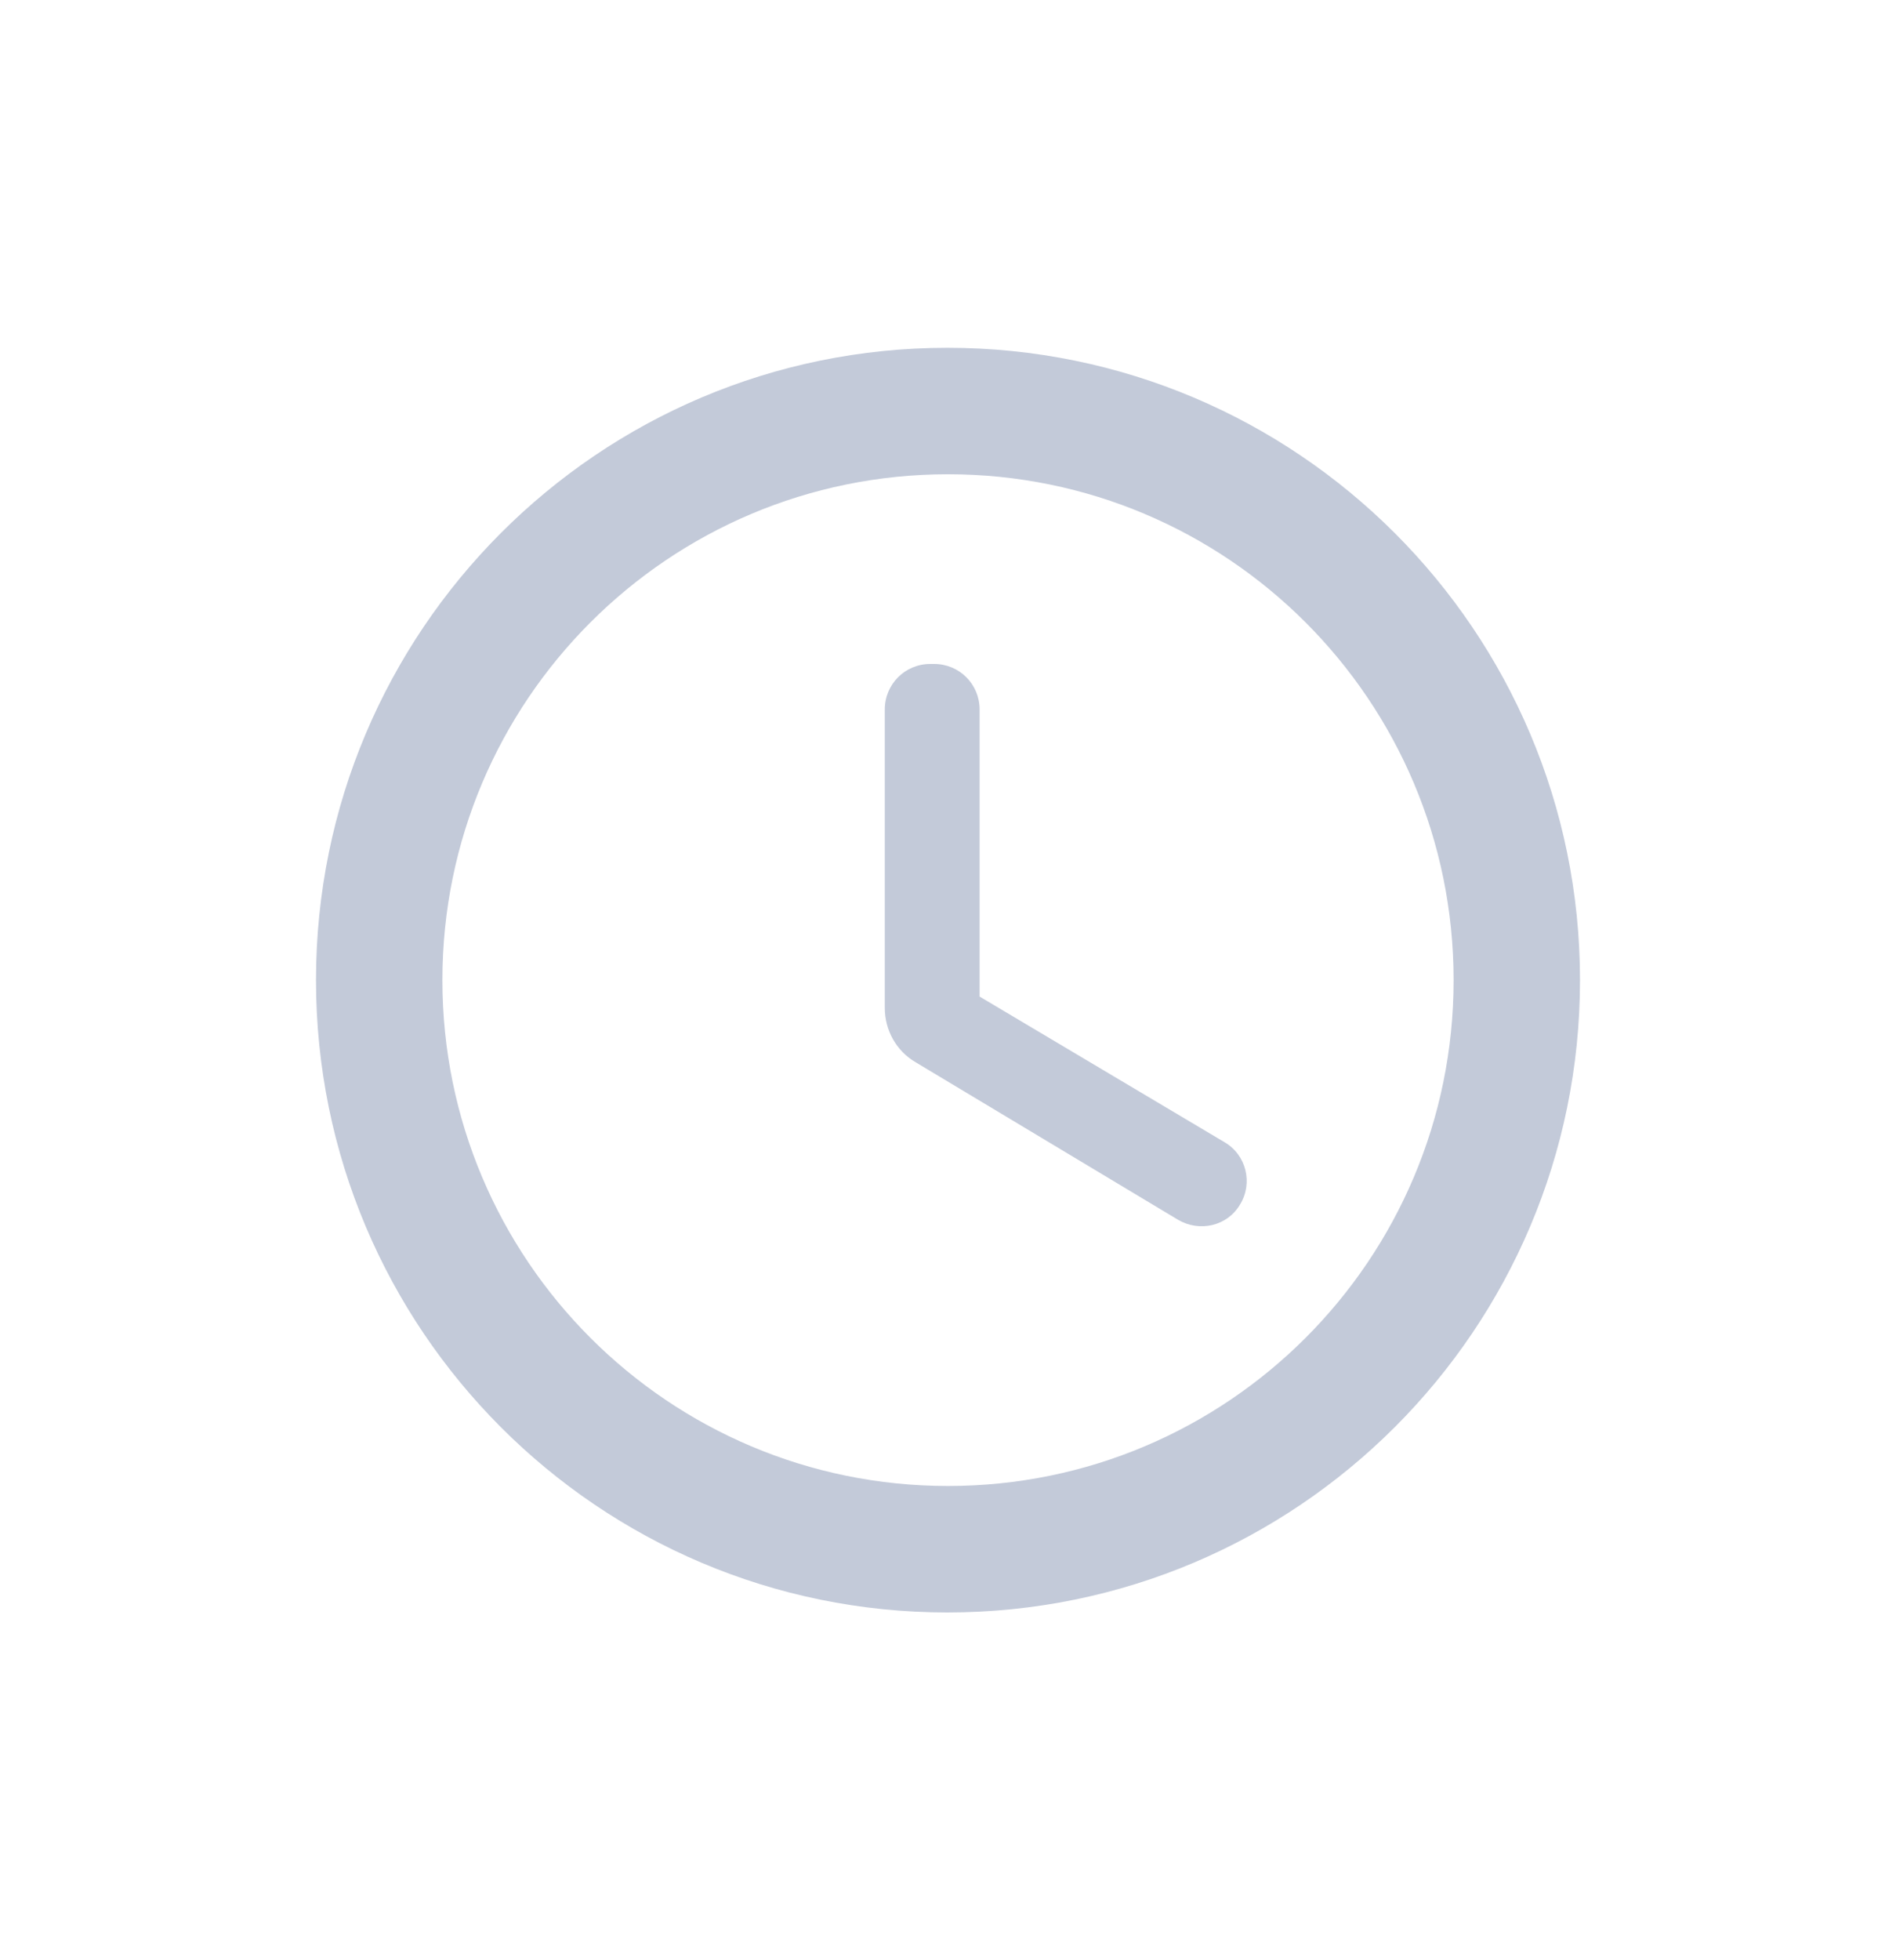 <svg width="30" height="31" viewBox="0 0 30 31" fill="none" xmlns="http://www.w3.org/2000/svg">
<path fill-rule="evenodd" clip-rule="evenodd" d="M14.99 5.5C9.47 5.5 5 9.98 5 15.5C5 21.02 9.47 25.5 14.99 25.5C20.52 25.5 25 21.02 25 15.5C25 9.98 20.52 5.5 14.99 5.5ZM15 23.5C10.58 23.5 7 19.92 7 15.5C7 11.08 10.58 7.5 15 7.5C19.42 7.5 23 11.08 23 15.5C23 19.92 19.42 23.5 15 23.5ZM14.78 10.5H14.72C14.32 10.5 14 10.82 14 11.22V15.94C14 16.29 14.18 16.62 14.49 16.8L18.64 19.29C18.98 19.49 19.42 19.39 19.62 19.05C19.83 18.71 19.72 18.26 19.37 18.06L15.5 15.76V11.22C15.5 10.82 15.18 10.5 14.78 10.5V10.5Z" fill="#C3CAD9"/>
</svg>
